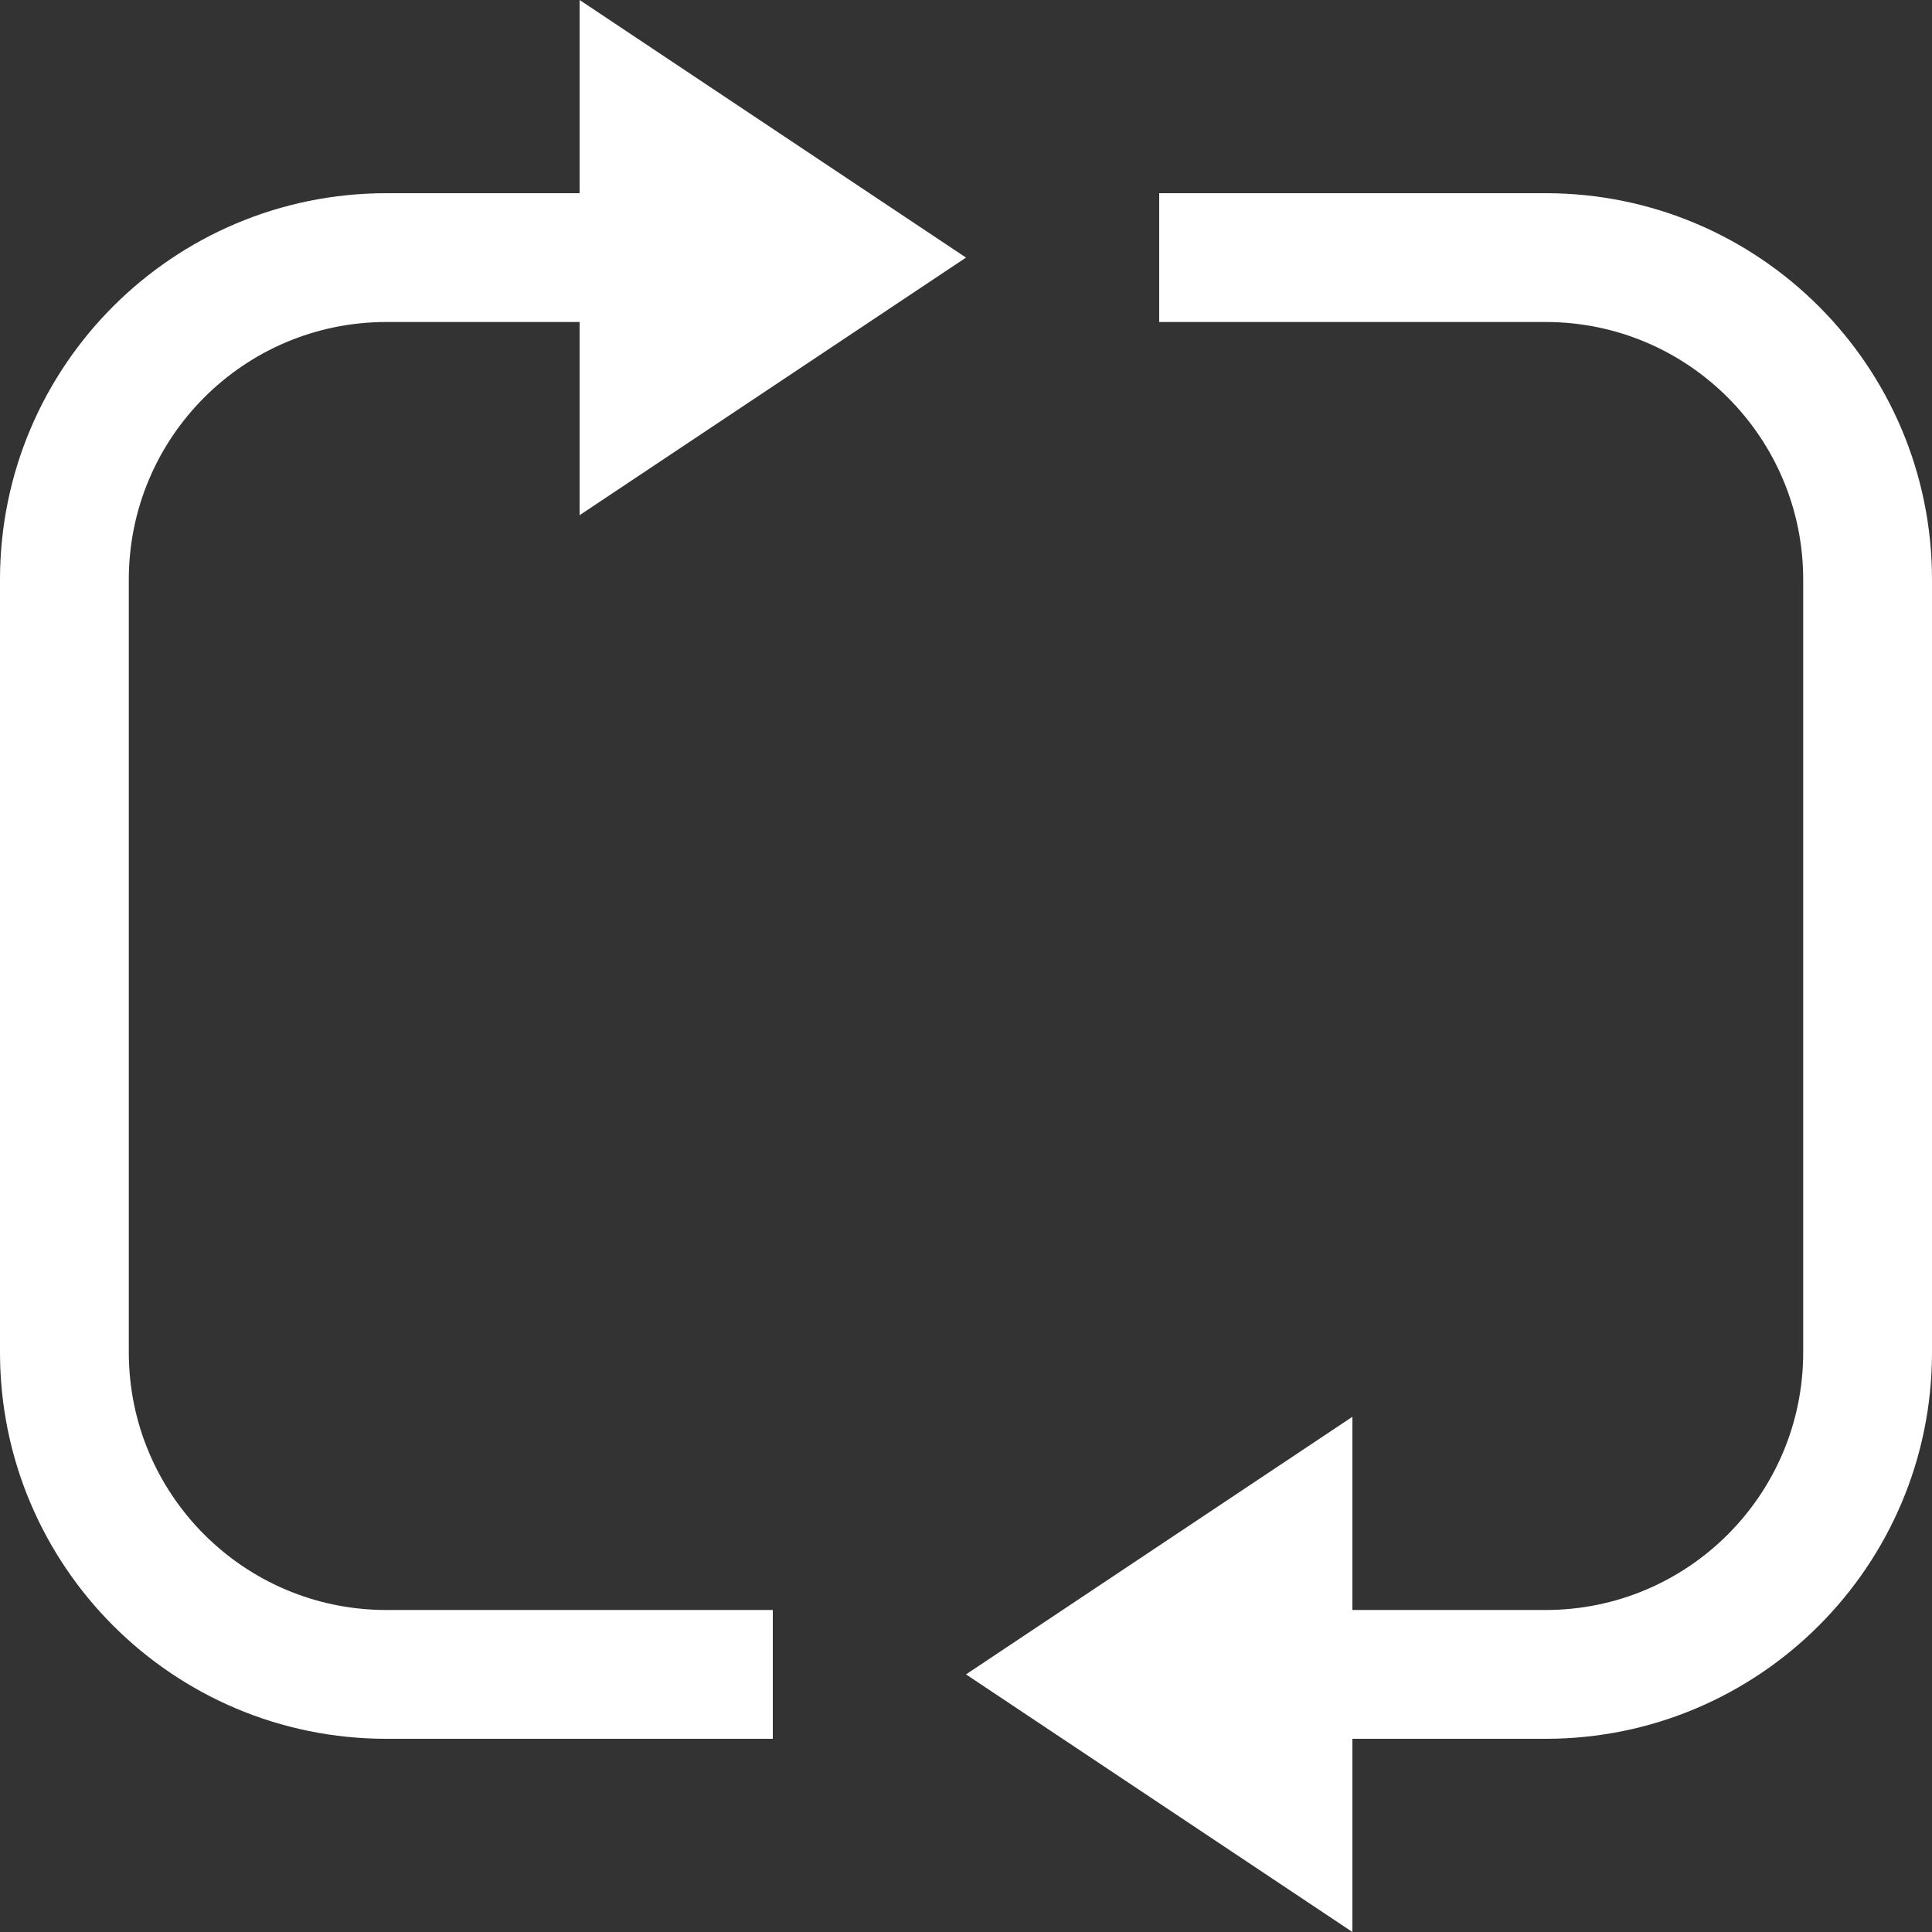 <svg width="30" height="30" viewBox="0 0 30 30" fill="none" xmlns="http://www.w3.org/2000/svg">
<rect x="0" y="0" width="30" height="30" fill="#333333" stroke="none"/>
<path fill-rule="evenodd" clip-rule="evenodd" d="M9 8V5H6C3.791 5 2 6.791 2 9V21C2 23.209 3.791 25 6 25H12V27H6C2.686 27 0 24.314 0 21V9C0 5.686 2.686 3 6 3H9V0L15 4L9 8ZM21 25H24C26.209 25 28 23.209 28 21V9C28 6.791 26.209 5 24 5H18V3H24C27.314 3 30 5.686 30 9V21C30 24.314 27.314 27 24 27H21V30L15 26L21 22V25Z" fill="white"/>
</svg>
